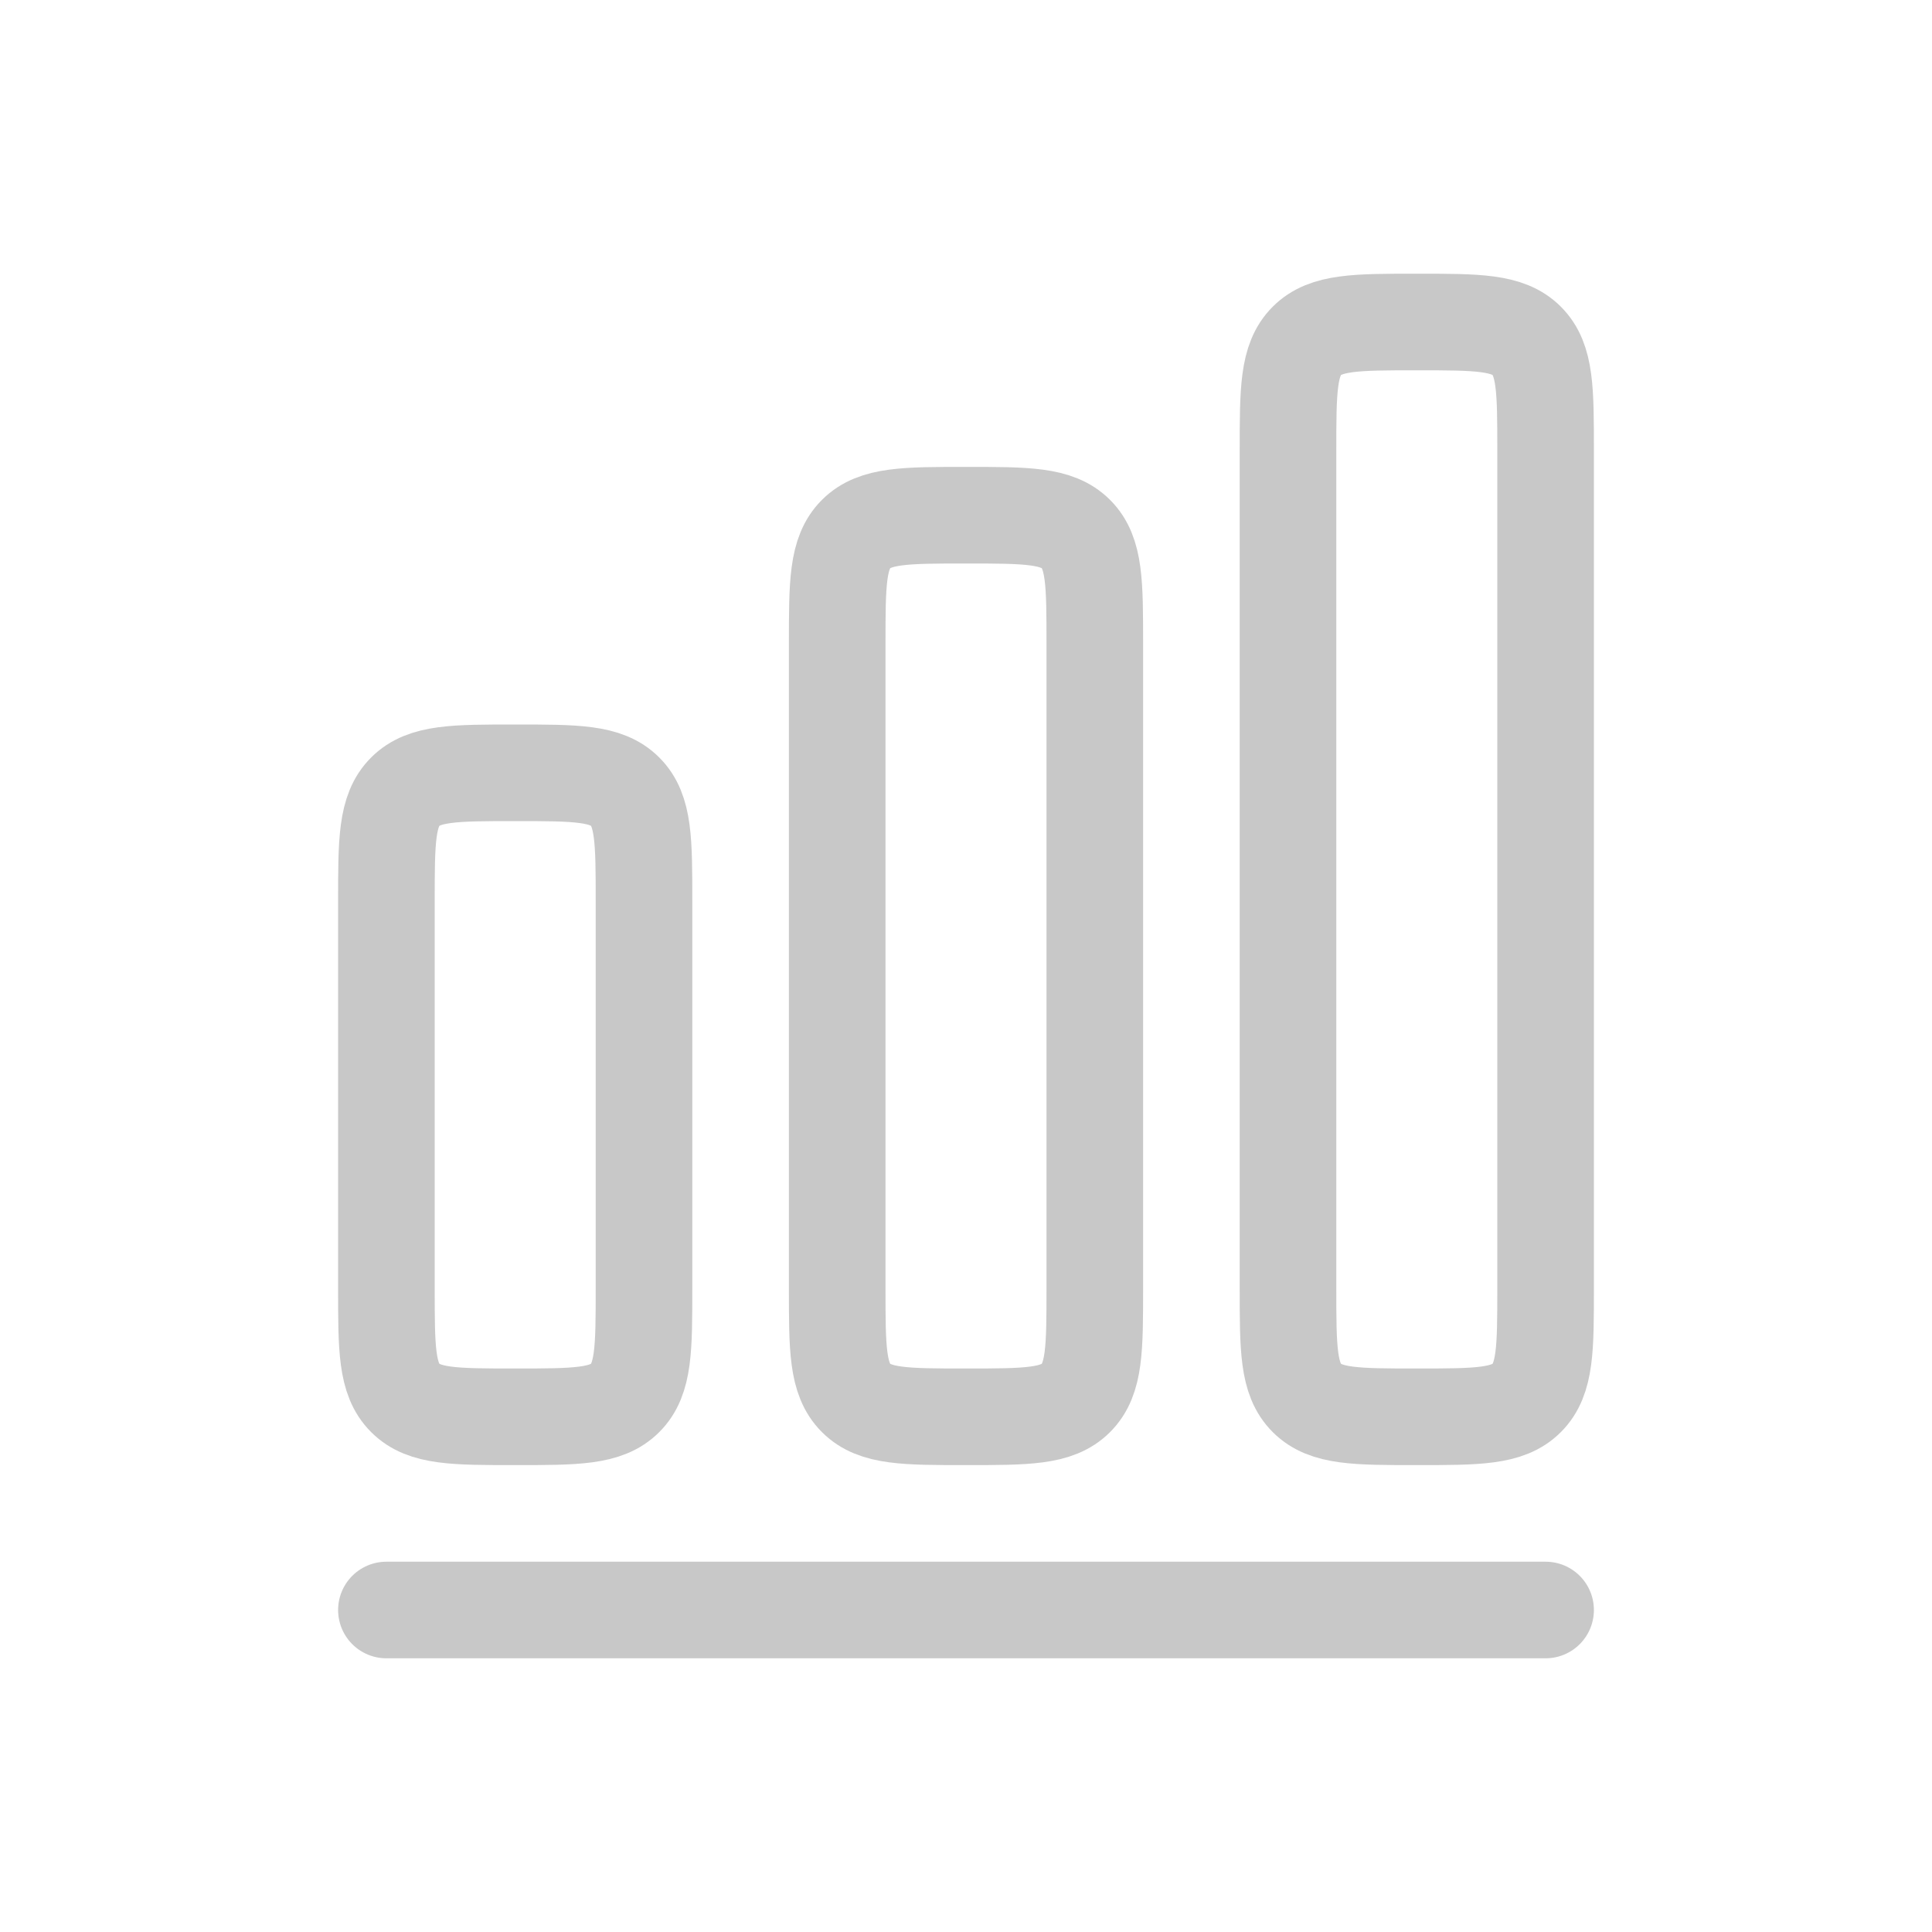 <svg width="30" height="30" viewBox="0 0 30 30" fill="none" xmlns="http://www.w3.org/2000/svg">
<path d="M6 25H24" stroke="#C8C8C8" stroke-width="1.5" stroke-linecap="round" stroke-linejoin="round"/>
<path d="M6 14C6 13.057 6 12.586 6.293 12.293C6.586 12 7.057 12 8 12C8.943 12 9.414 12 9.707 12.293C10 12.586 10 13.057 10 14V20C10 20.943 10 21.414 9.707 21.707C9.414 22 8.943 22 8 22C7.057 22 6.586 22 6.293 21.707C6 21.414 6 20.943 6 20V14Z" stroke="#C8C8C8" stroke-width="1.5"/>
<path d="M13 10C13 9.057 13 8.586 13.293 8.293C13.586 8 14.057 8 15 8C15.943 8 16.414 8 16.707 8.293C17 8.586 17 9.057 17 10V20C17 20.943 17 21.414 16.707 21.707C16.414 22 15.943 22 15 22C14.057 22 13.586 22 13.293 21.707C13 21.414 13 20.943 13 20V10Z" stroke="#C8C8C8" stroke-width="1.5"/>
<path d="M20 7C20 6.057 20 5.586 20.293 5.293C20.586 5 21.057 5 22 5C22.943 5 23.414 5 23.707 5.293C24 5.586 24 6.057 24 7V20C24 20.943 24 21.414 23.707 21.707C23.414 22 22.943 22 22 22C21.057 22 20.586 22 20.293 21.707C20 21.414 20 20.943 20 20V7Z" stroke="#C8C8C8" stroke-width="1.5"/>
</svg>
